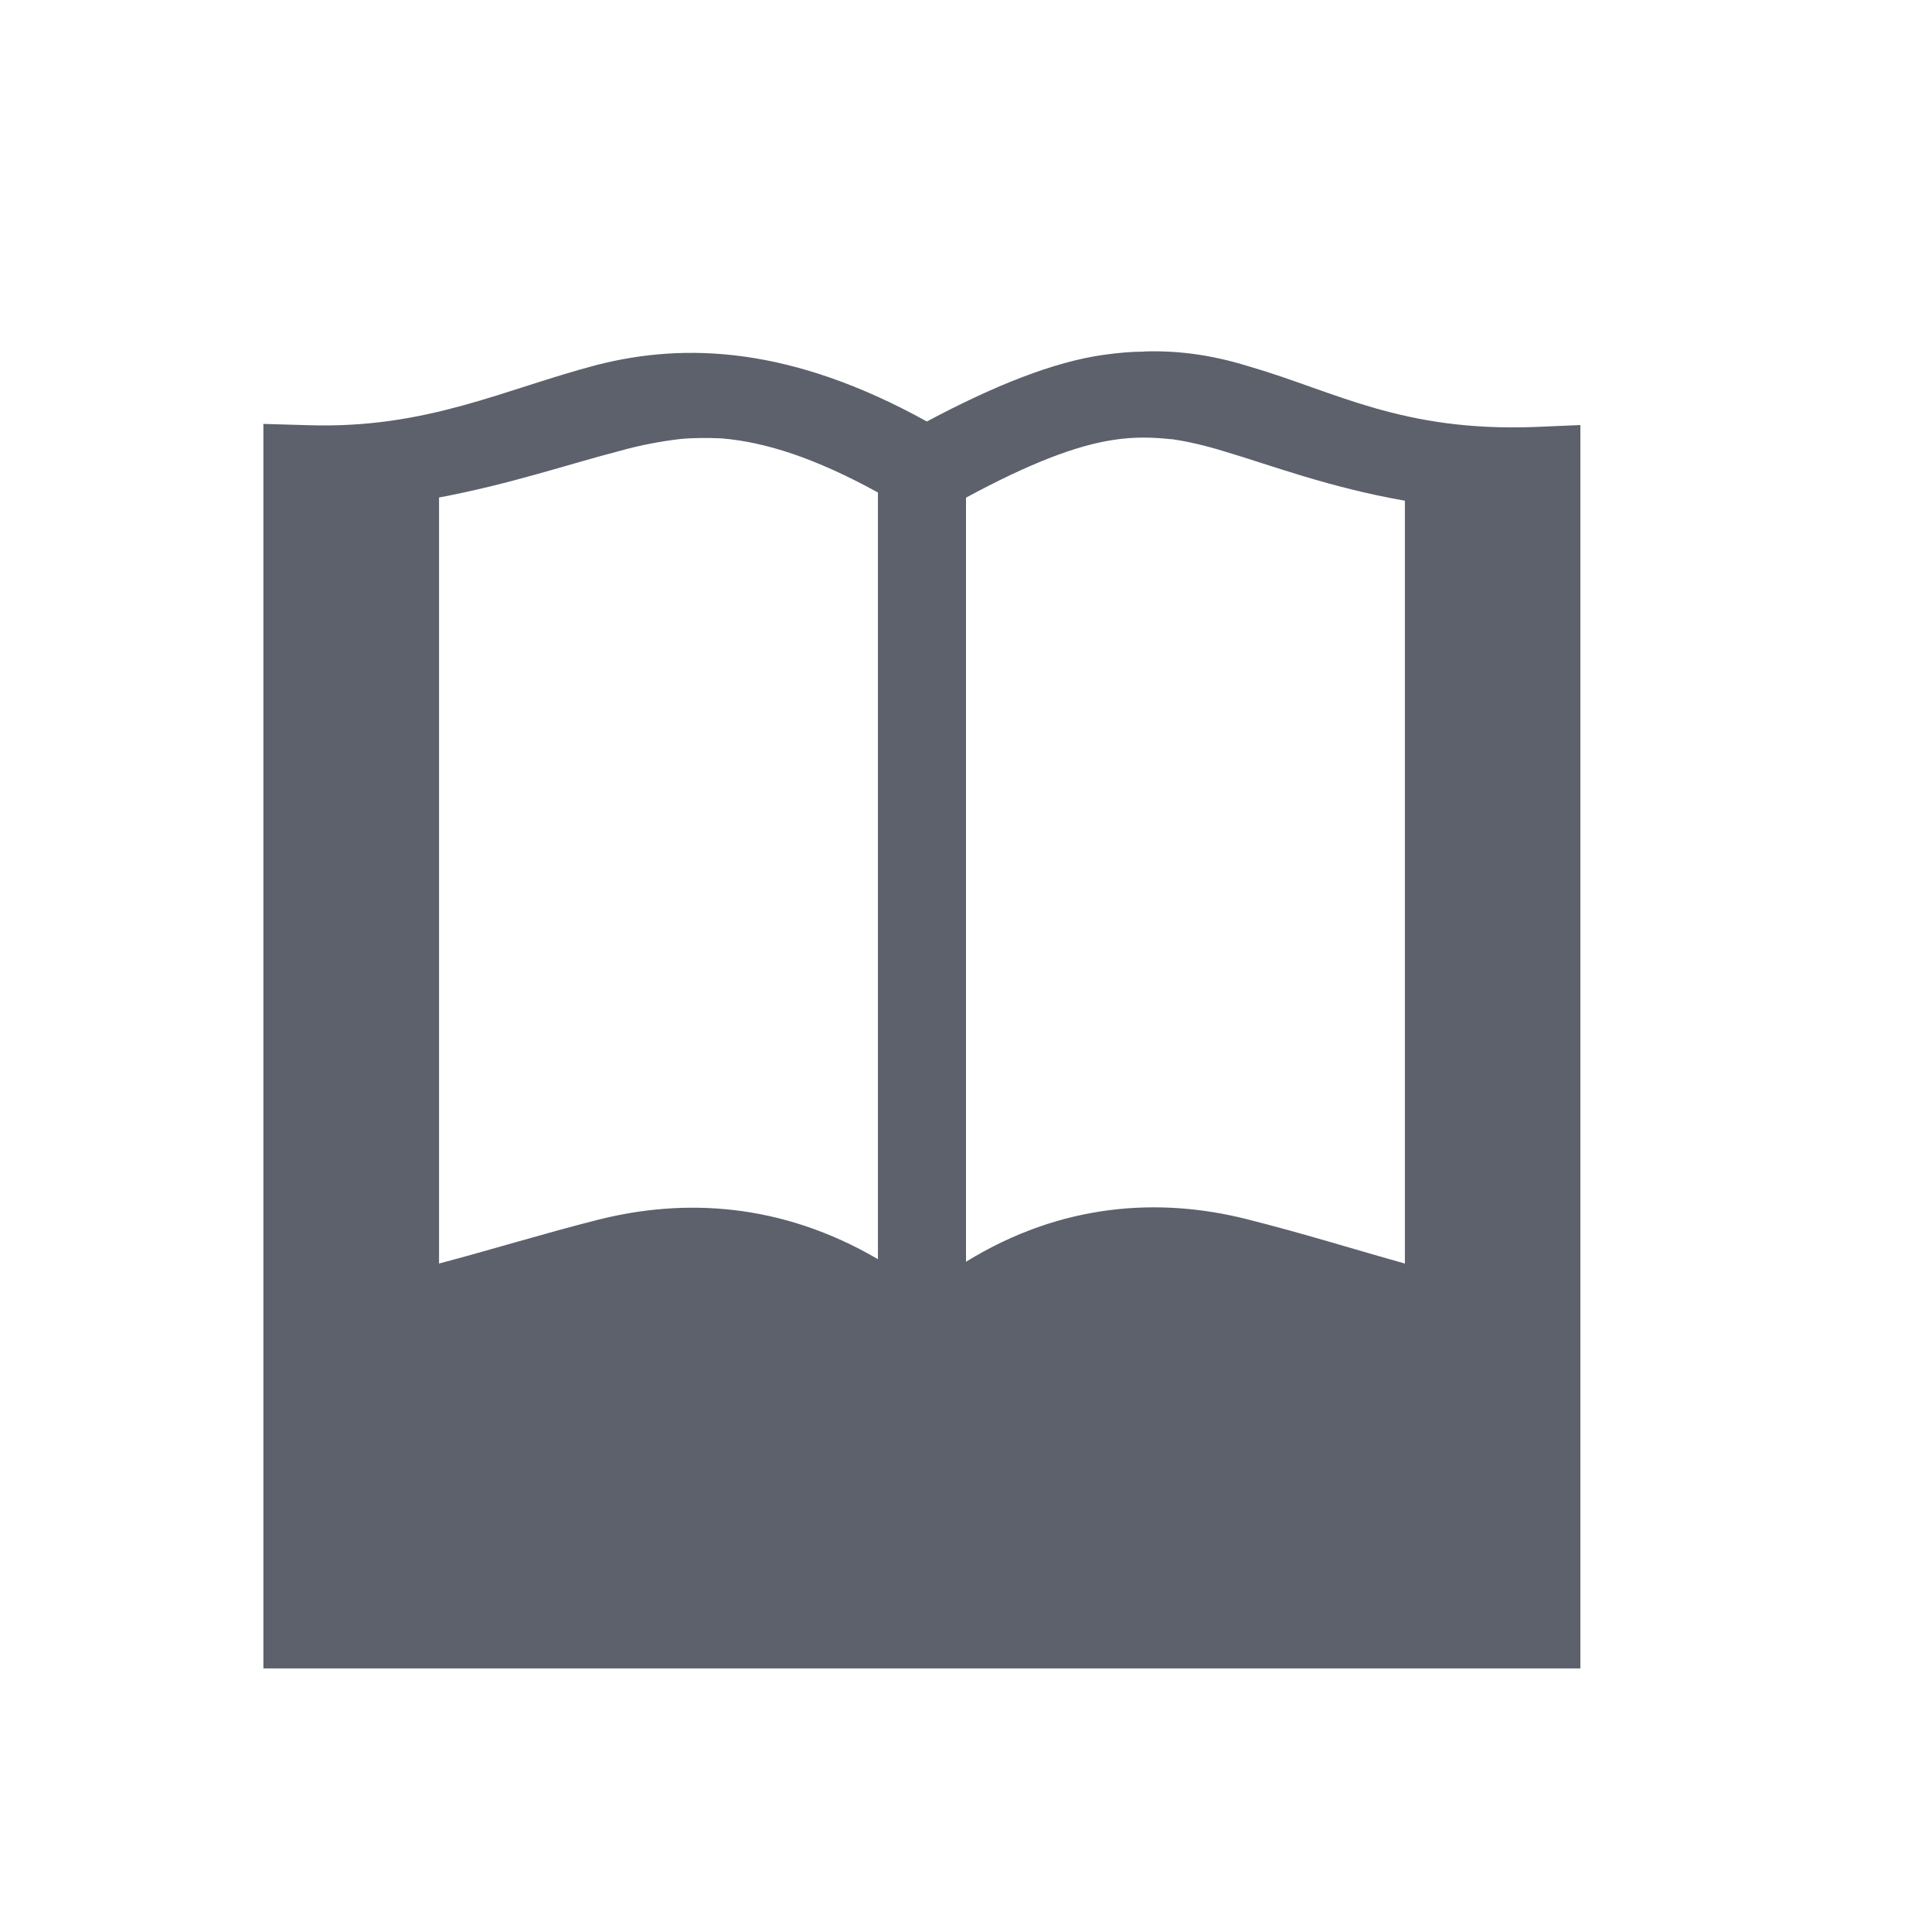 <svg height="12pt" viewBox="0 0 12 12" width="12pt" xmlns="http://www.w3.org/2000/svg"><path d="m7.105 2.184c-.078 0-.164.008-.25.02-.309.043-.68.191-1.098.414-.84-.465-1.496-.492-2.047-.352-.582.152-1.055.398-1.793.375l-.281-.008v7.73h8.18v-7.723l-.281.012c-.828.031-1.238-.219-1.773-.375-.199-.062-.414-.102-.656-.094zm-2.621.539c.27.023.578.121.969.336v4.762c-.602-.352-1.203-.379-1.734-.246-.355.09-.68.191-.992.273v-4.758c.438-.082.805-.207 1.121-.289.125-.035.25-.059.375-.074.082-.008.168-.008.262-.004zm2.789.004c.113.016.223.043.336.078.289.086.648.223 1.117.305v4.738c-.309-.086-.633-.188-.988-.277-.531-.133-1.141-.102-1.738.266v-4.746c.383-.207.68-.324.918-.359.129-.02.246-.016.355-.004zm0 0" fill="#5c616c"/></svg>